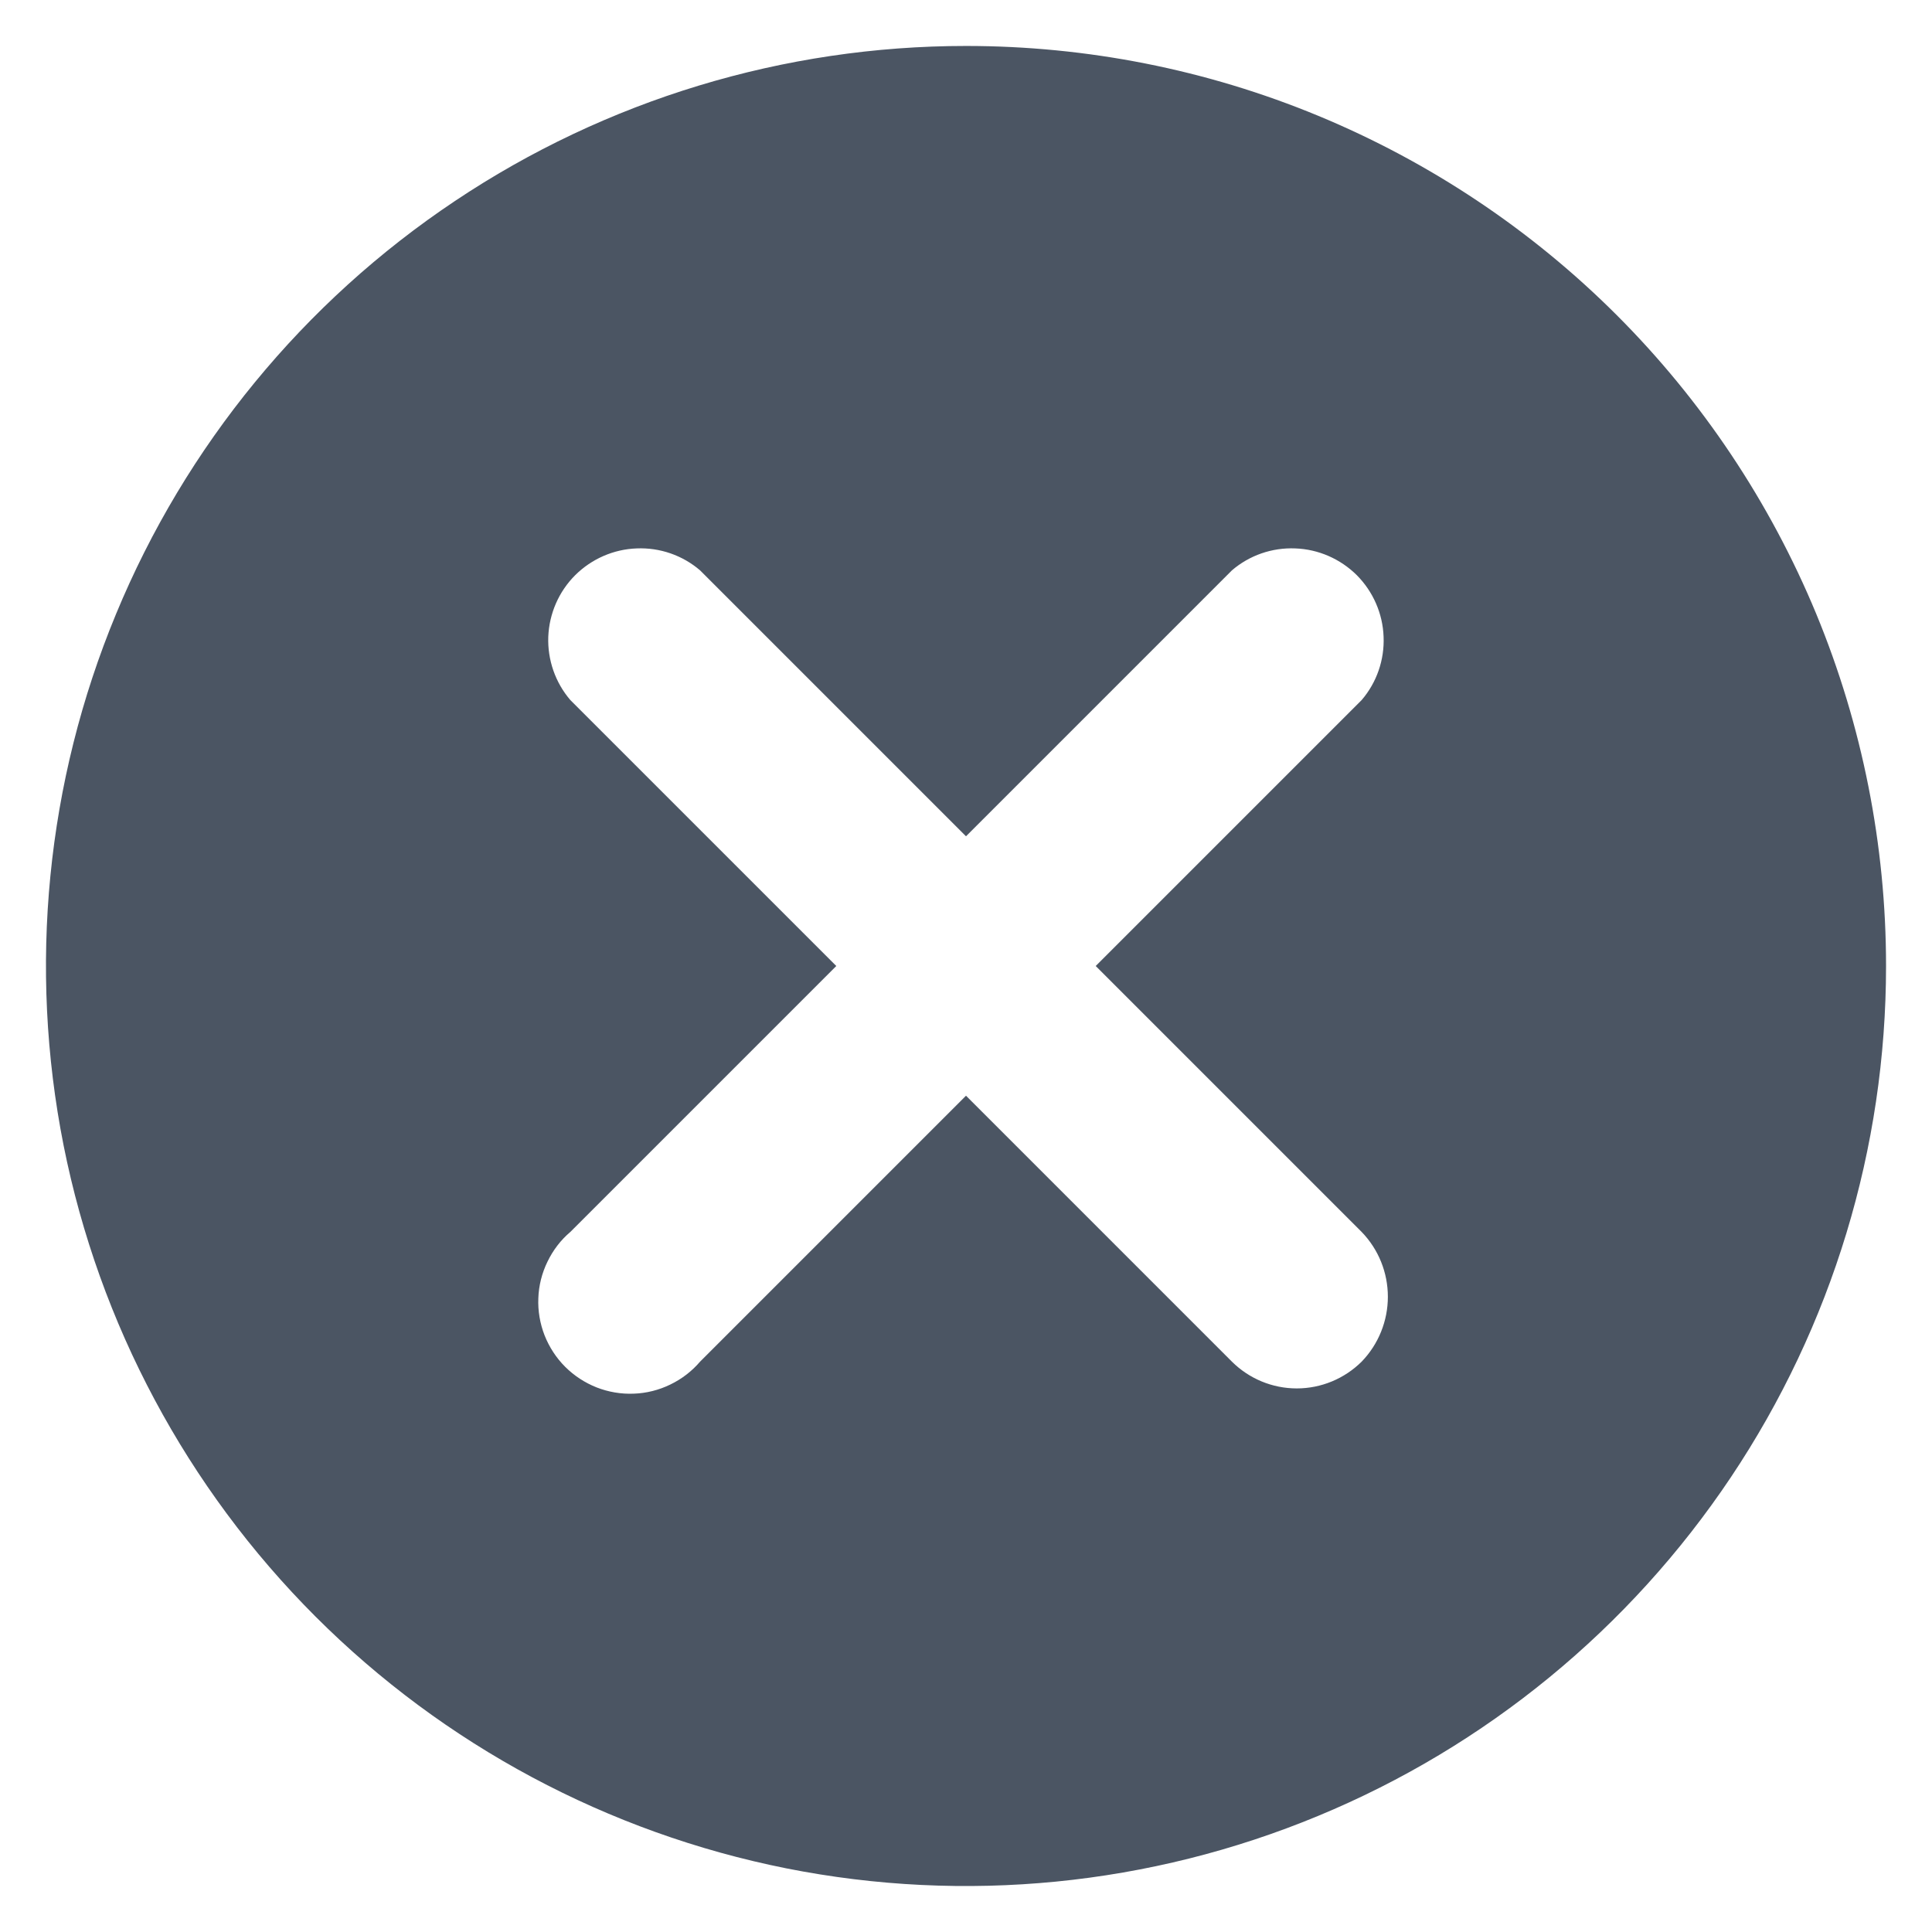 <svg width="14" height="14" viewBox="0 0 14 14" fill="none" xmlns="http://www.w3.org/2000/svg">
<path d="M7 0.333C5.681 0.333 4.392 0.724 3.296 1.457C2.2 2.189 1.345 3.231 0.841 4.449C0.336 5.667 0.204 7.007 0.461 8.301C0.719 9.594 1.354 10.782 2.286 11.714C3.218 12.646 4.406 13.281 5.699 13.539C6.993 13.796 8.333 13.664 9.551 13.159C10.769 12.655 11.81 11.8 12.543 10.704C13.276 9.608 13.667 8.319 13.667 7C13.667 6.124 13.495 5.257 13.161 4.448C12.826 3.639 12.335 2.903 11.716 2.284C11.097 1.665 10.361 1.174 9.552 0.839C8.743 0.504 7.876 0.333 7 0.333ZM9.867 9.867C9.742 9.991 9.573 10.061 9.397 10.061C9.22 10.061 9.052 9.991 8.927 9.867L7 7.94L5.073 9.867C5.013 9.937 4.94 9.993 4.857 10.033C4.775 10.073 4.684 10.096 4.593 10.099C4.501 10.103 4.409 10.087 4.324 10.054C4.238 10.02 4.16 9.969 4.095 9.904C4.031 9.84 3.98 9.762 3.946 9.676C3.913 9.591 3.897 9.499 3.901 9.407C3.904 9.316 3.927 9.225 3.967 9.143C4.007 9.06 4.063 8.986 4.133 8.927L6.06 7L4.133 5.073C4.024 4.946 3.967 4.782 3.973 4.614C3.98 4.446 4.049 4.287 4.168 4.168C4.287 4.05 4.446 3.98 4.614 3.974C4.782 3.967 4.946 4.024 5.073 4.133L7 6.06L8.927 4.133C9.054 4.024 9.218 3.967 9.386 3.974C9.554 3.98 9.713 4.05 9.832 4.168C9.95 4.287 10.02 4.446 10.026 4.614C10.033 4.782 9.976 4.946 9.867 5.073L7.94 7L9.867 8.927C9.989 9.053 10.057 9.221 10.057 9.397C10.057 9.572 9.989 9.741 9.867 9.867Z" fill="#4B5563"/>
</svg>
